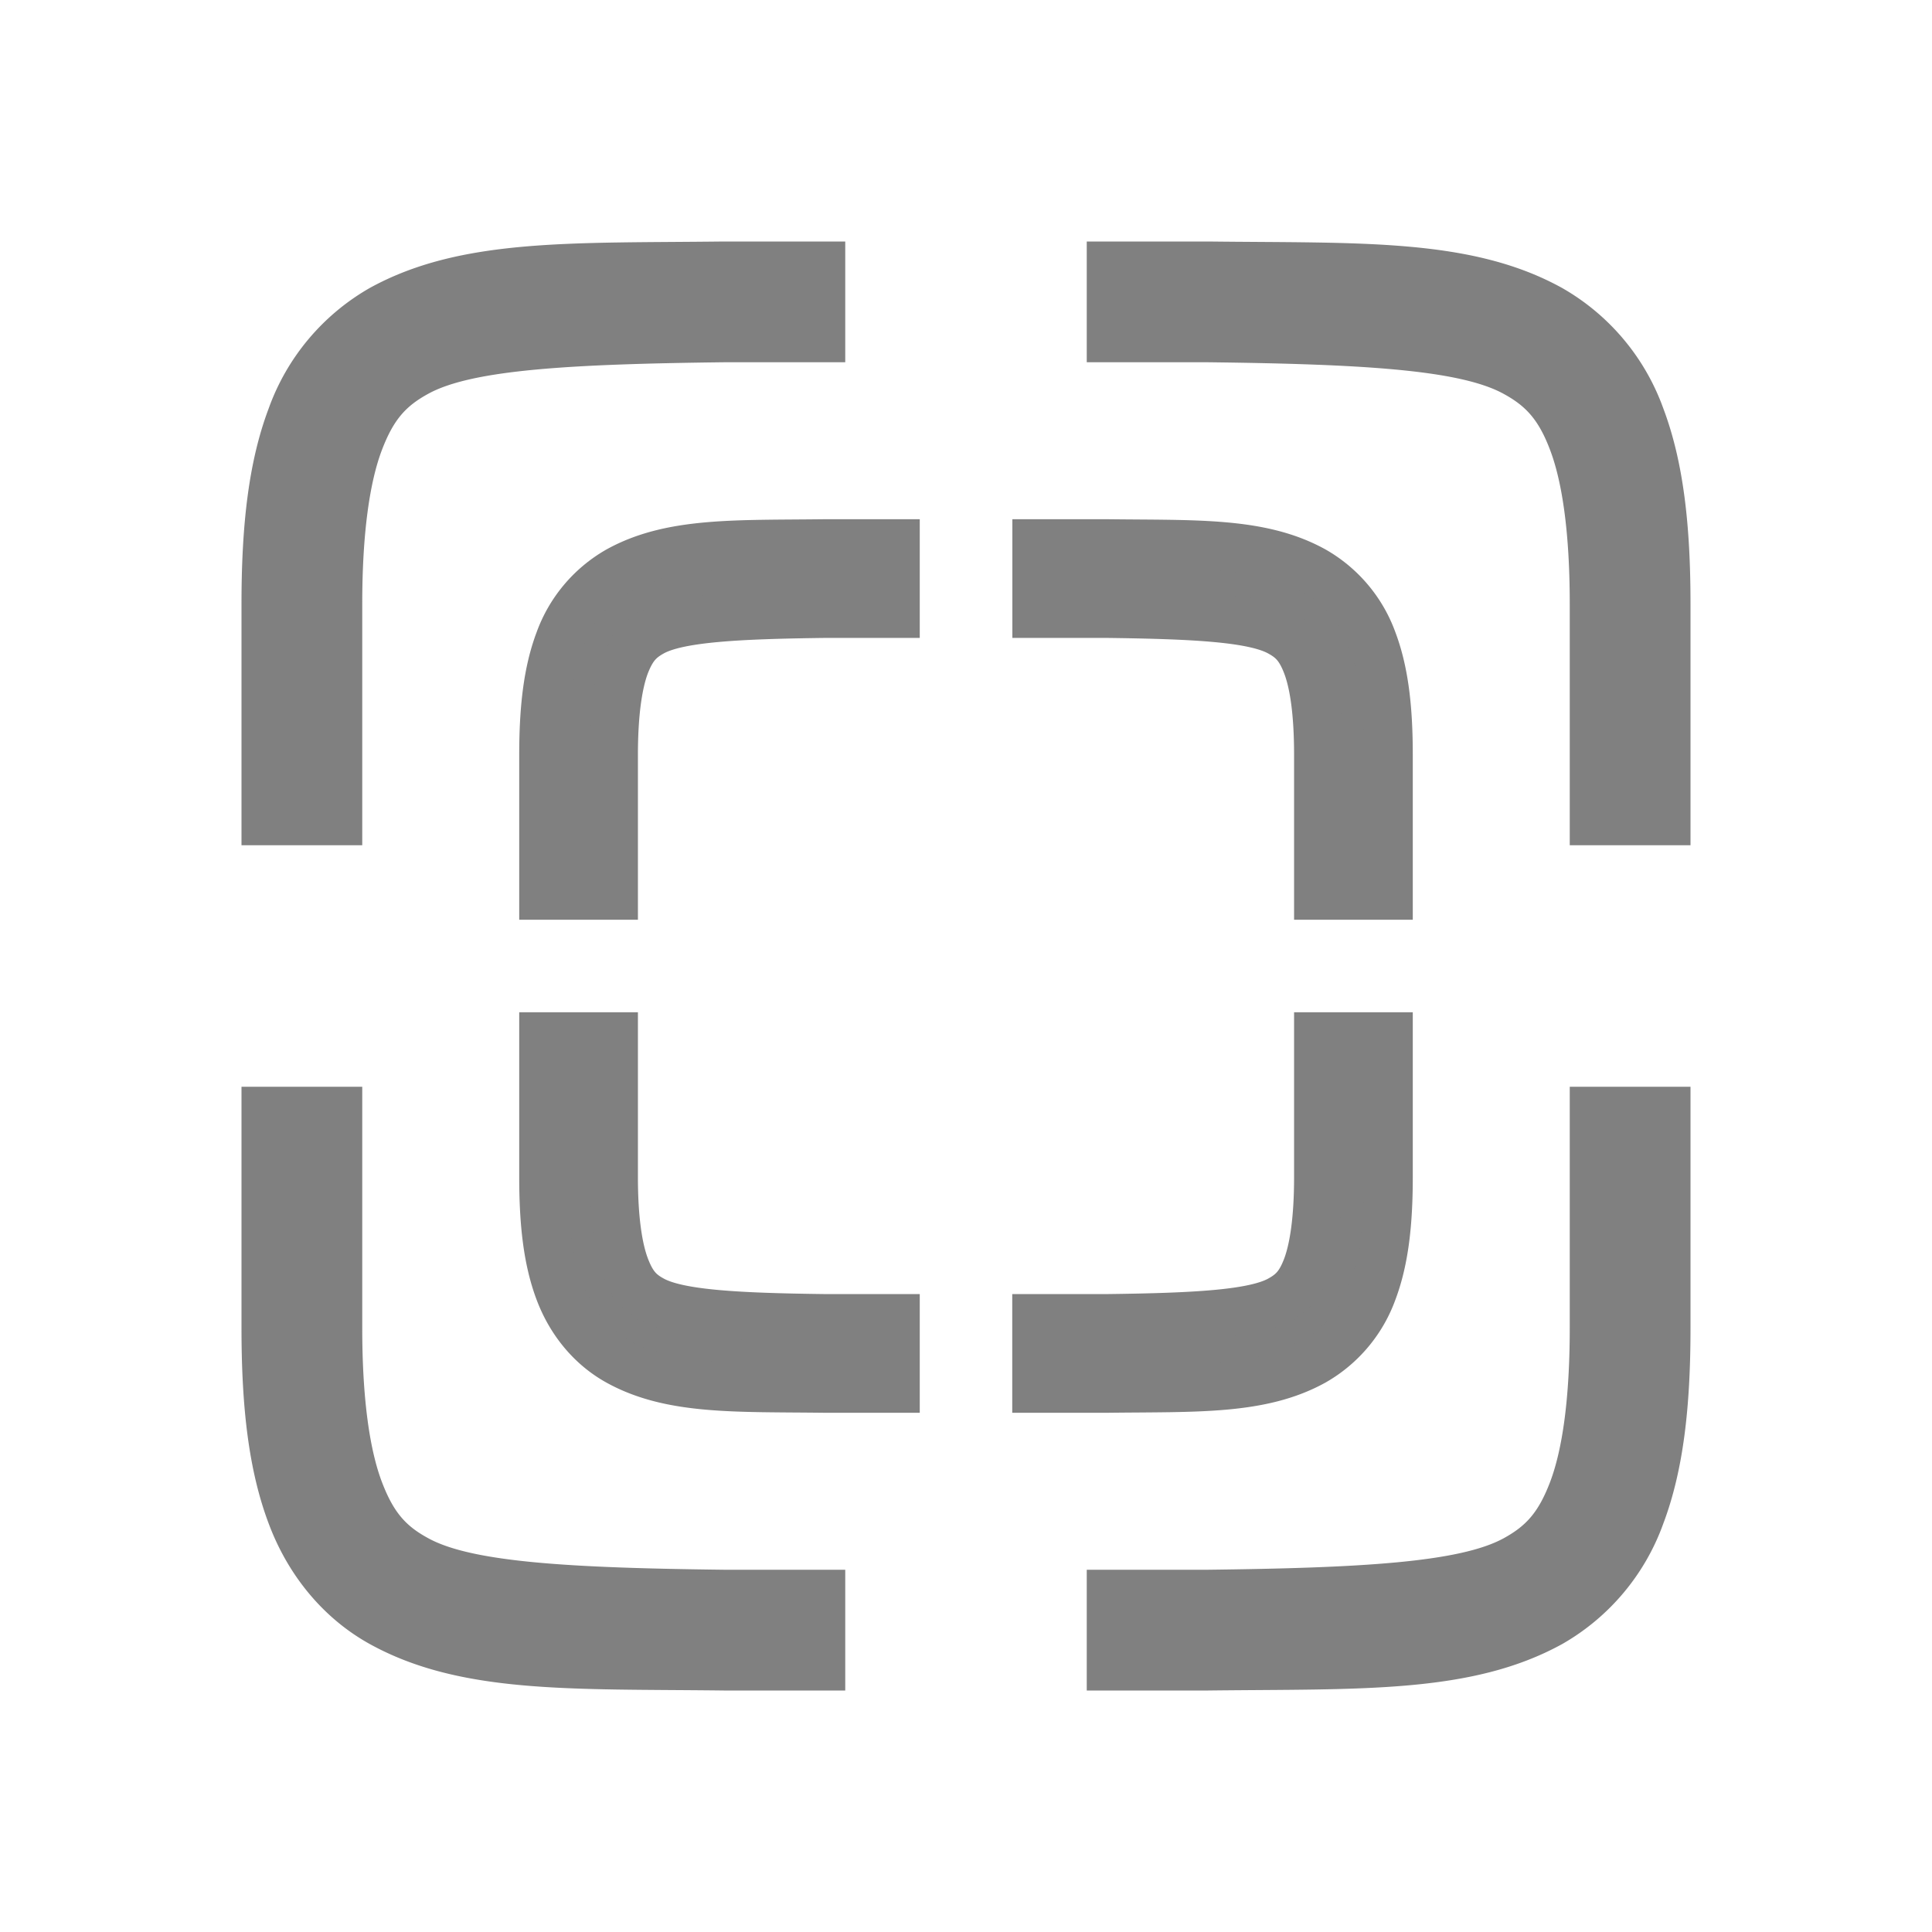 <?xml version="1.0" encoding="UTF-8" standalone="no"?>
<svg
   xmlns:dc="http://purl.org/dc/elements/1.1/"
   xmlns:cc="http://creativecommons.org/ns#"
   xmlns:rdf="http://www.w3.org/1999/02/22-rdf-syntax-ns#"
   xmlns:svg="http://www.w3.org/2000/svg"
   xmlns="http://www.w3.org/2000/svg"
   xmlns:sodipodi="http://sodipodi.sourceforge.net/DTD/sodipodi-0.dtd"
   xmlns:inkscape="http://www.inkscape.org/namespaces/inkscape"
   width="16"
   height="16"
   version="1.1"
   id="svg6"
   sodipodi:docname="zoom-fit-width.svg"
   inkscape:version="0.92.4 (5da689c313, 2019-01-14)">
  <defs
     id="defs10" />
  <sodipodi:namedview
     pagecolor="#ffffff"
     bordercolor="#666666"
     borderopacity="1"
     objecttolerance="10"
     gridtolerance="10"
     guidetolerance="10"
     inkscape:pageopacity="0"
     inkscape:pageshadow="2"
     inkscape:window-width="1920"
     inkscape:window-height="1016"
     id="namedview8"
     showgrid="false"
     inkscape:zoom="14.75"
     inkscape:cx="13.201249"
     inkscape:cy="8"
     inkscape:window-x="0"
     inkscape:window-y="27"
     inkscape:window-maximized="1"
     inkscape:current-layer="svg6" />
  <path
     d="M 5.994,2 C 4.736,2.015 3.815,1.97 3.062,2.385 A 1.88,1.88 0 0 0 2.225,3.383 C 2.06,3.82 2,4.343 2,5 V 7 H 3 V 5 C 3,4.408 3.063,3.994 3.16,3.734 3.258,3.474 3.361,3.363 3.545,3.262 3.91,3.06 4.74,3.015 6,3 H 7 V 2 H 5.998 Z M 9,2 V 3 H 10 c 1.258,0.015 2.087,0.06 2.453,0.262 0.183,0.1 0.29,0.212 0.387,0.472 C 12.937,3.994 13,4.408 13,5 v 2 h 1 V 5 C 14,4.342 13.94,3.821 13.775,3.383 A 1.88,1.88 0 0 0 12.937,2.385 C 12.185,1.969 11.264,2.015 10.006,2 H 10.002 Z M 2,9 v 2 c 0,0.658 0.06,1.179 0.225,1.617 0.164,0.439 0.461,0.79 0.837,0.998 0.753,0.416 1.674,0.37 2.932,0.385 H 7 V 13 H 6 C 4.741,12.985 3.91,12.94 3.545,12.738 3.361,12.638 3.258,12.526 3.16,12.266 3.063,12.006 3,11.592 3,11 V 9 Z m 11,0 v 2 c 0,0.592 -0.063,1.006 -0.16,1.266 -0.098,0.26 -0.202,0.371 -0.385,0.472 C 12.089,12.94 11.258,12.985 10,13 H 9 v 1 H 10.006 c 1.258,-0.015 2.179,0.03 2.932,-0.385 a 1.88,1.88 0 0 0 0.837,-0.998 C 13.94,12.179 14,11.657 14,11 V 9 Z"
     font-weight="400"
     overflow="visible"
     id="path2"
     inkscape:connector-curvature="0"
     style="color:#000000;font-weight:400;font-family:sans-serif;overflow:visible;fill:#808080;stroke-width:1" />
  <path
     d="M 6.83,4.5 C 6.096,4.509 5.559,4.482 5.12,4.725 A 1.097,1.097 0 0 0 4.631,5.307 c -0.096,0.255 -0.131,0.56 -0.131,0.943 V 7.417 H 5.083 V 6.25 c 0,-0.345 0.037,-0.587 0.093,-0.739 C 5.234,5.36 5.294,5.295 5.401,5.236 5.614,5.118 6.098,5.092 6.833,5.083 H 7.417 V 4.5 h -0.585 z m 1.754,0 V 5.083 H 9.167 c 0.734,0.009 1.217,0.035 1.431,0.153 0.107,0.058 0.169,0.124 0.226,0.275 0.057,0.152 0.093,0.393 0.093,0.739 v 1.167 h 0.583 V 6.25 c 0,-0.384 -0.035,-0.688 -0.131,-0.943 A 1.097,1.097 0 0 0 10.88,4.725 C 10.441,4.482 9.904,4.509 9.17,4.5 h -0.002 z M 4.5,8.583 V 9.75 c 0,0.384 0.035,0.688 0.131,0.943 0.096,0.256 0.269,0.461 0.488,0.582 0.439,0.243 0.977,0.216 1.71,0.225 H 7.417 V 10.917 H 6.833 C 6.099,10.908 5.614,10.882 5.401,10.764 5.294,10.706 5.234,10.64 5.177,10.489 5.12,10.337 5.083,10.095 5.083,9.75 V 8.583 Z m 6.417,0 V 9.75 c 0,0.345 -0.037,0.587 -0.093,0.739 -0.057,0.152 -0.118,0.216 -0.225,0.275 -0.213,0.118 -0.698,0.144 -1.432,0.153 H 8.583 V 11.5 H 9.17 C 9.904,11.491 10.441,11.518 10.88,11.275 A 1.097,1.097 0 0 0 11.369,10.693 C 11.465,10.438 11.5,10.133 11.5,9.75 V 8.583 Z"
     font-weight="400"
     overflow="visible"
     style="font-weight:400;overflow:visible;fill:#808080;stroke:#808080;stroke-width:0.4;stroke-miterlimit:4;stroke-dasharray:none"
     id="path4"
     inkscape:connector-curvature="0" />
</svg>
